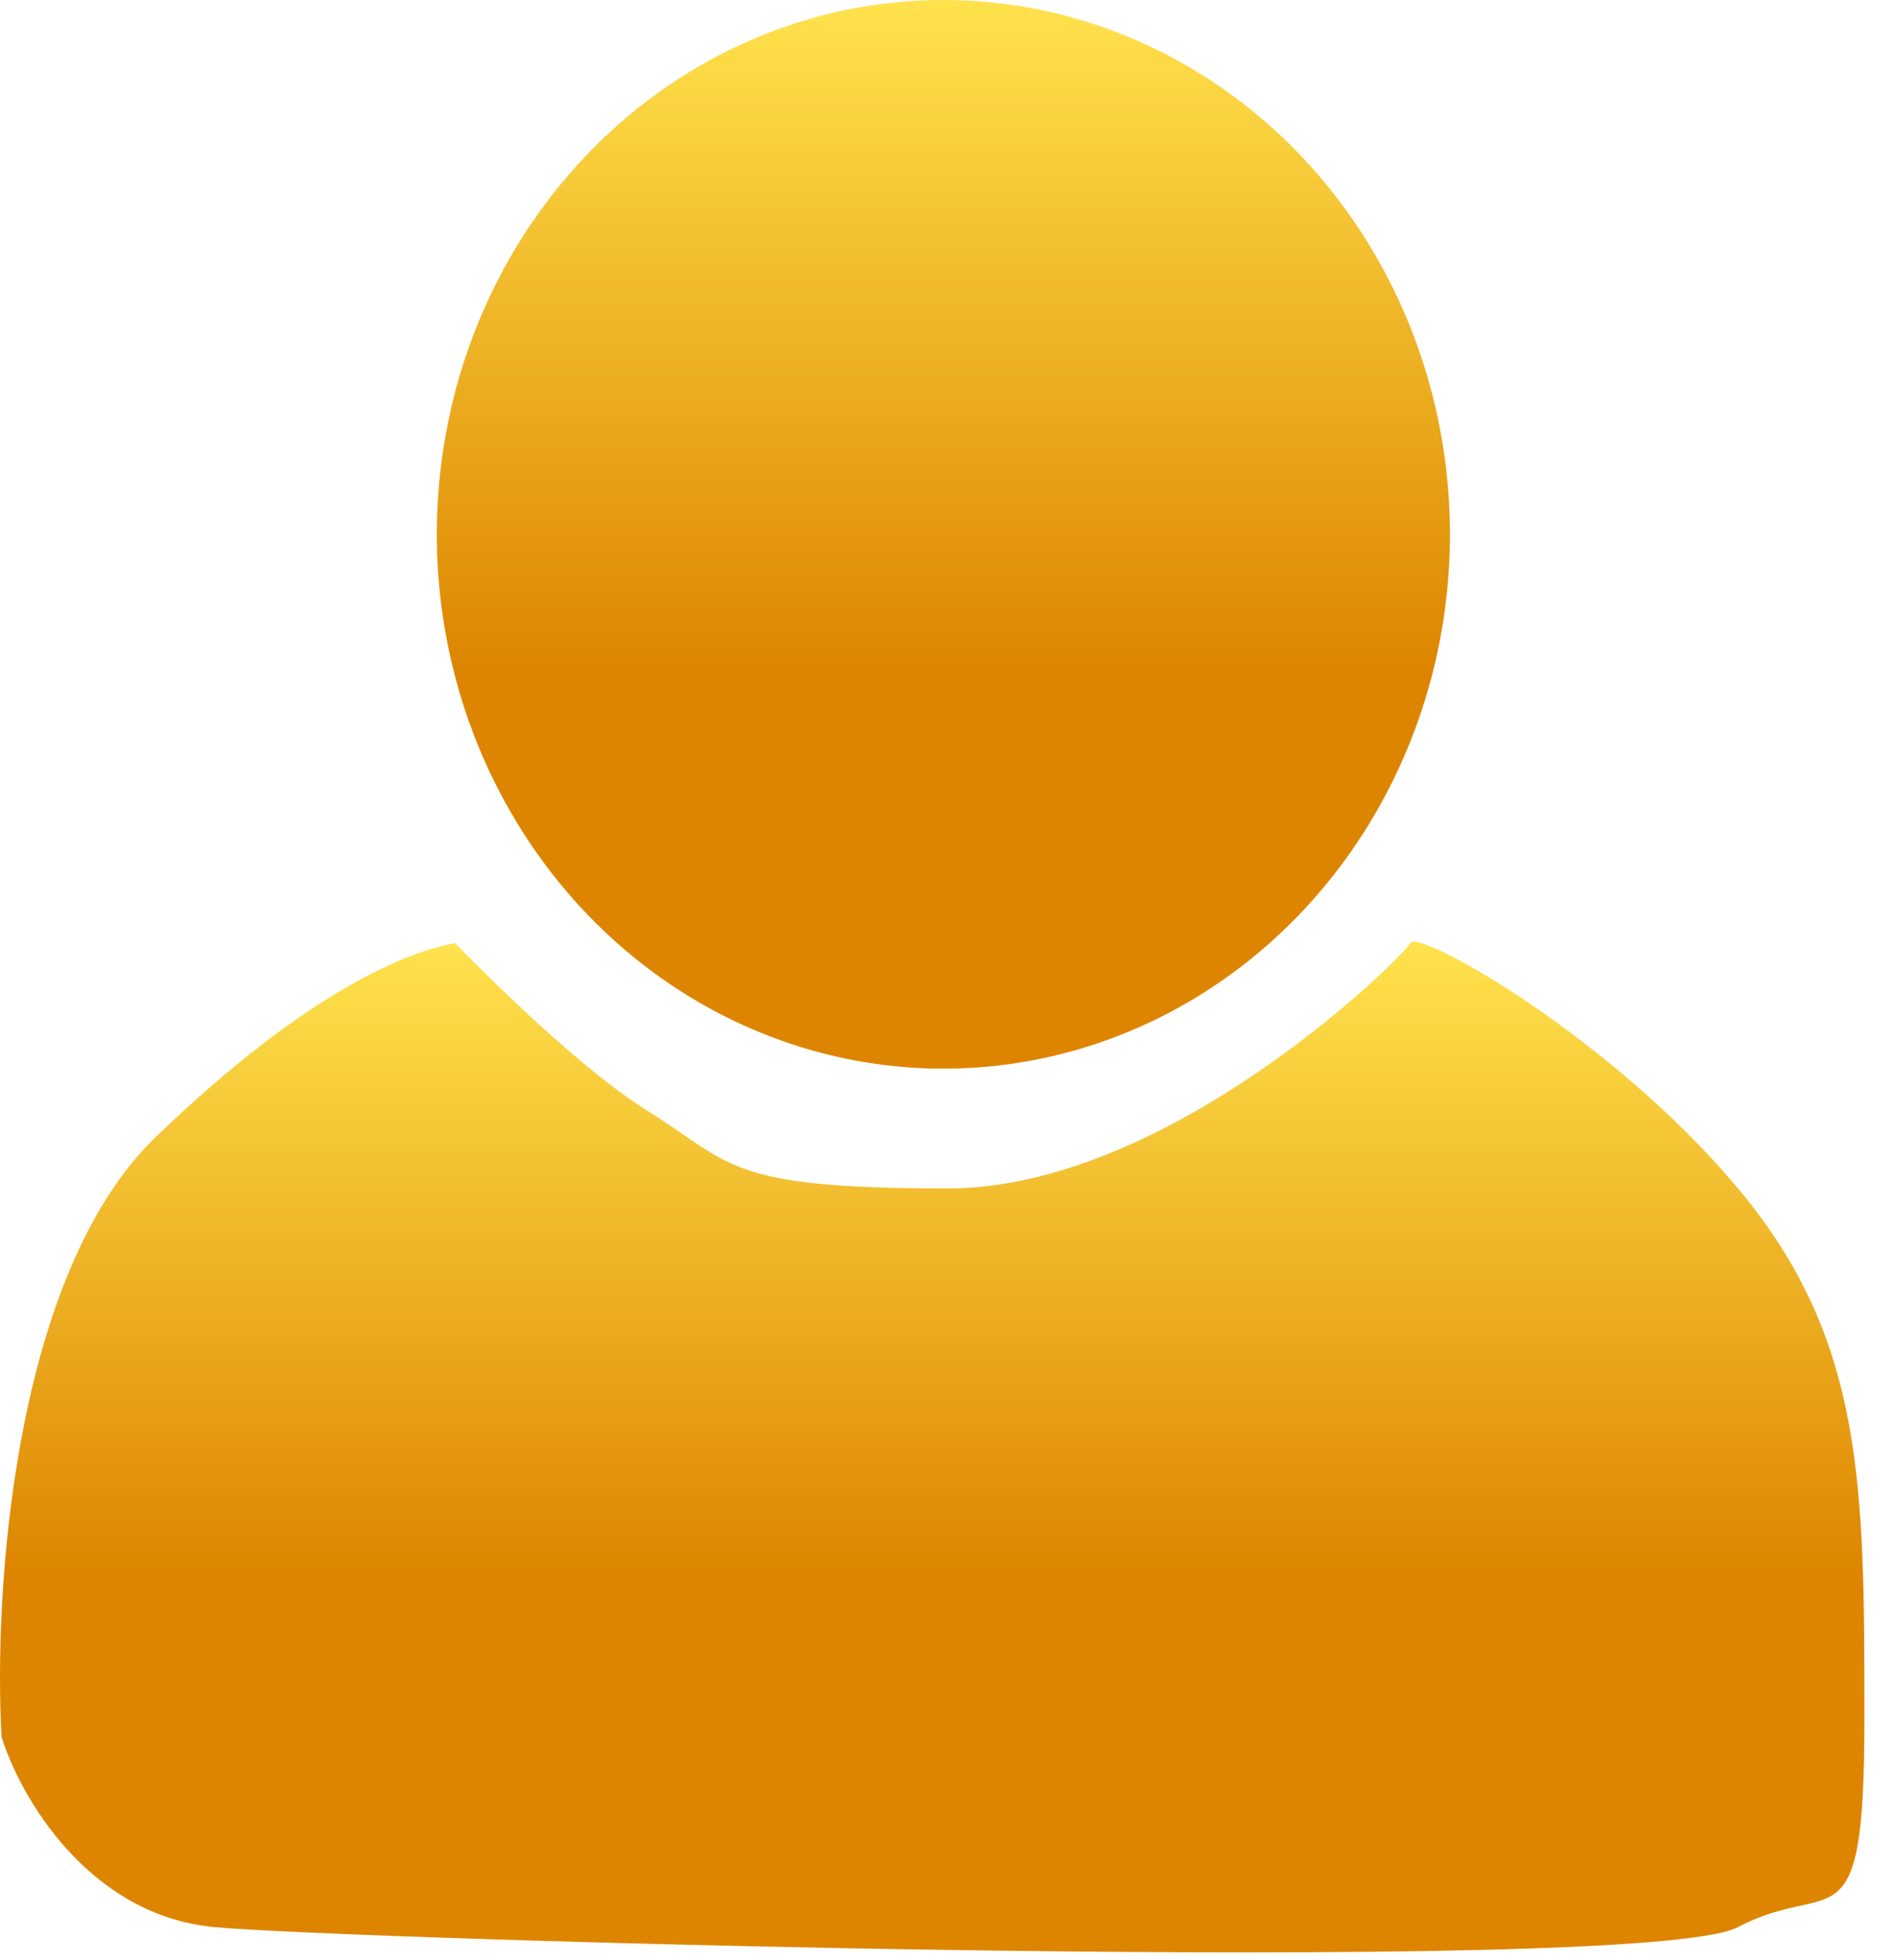 <svg width="30" height="31" viewBox="0 0 30 31" fill="none" xmlns="http://www.w3.org/2000/svg">
<ellipse cx="14.927" cy="8.45" rx="8.015" ry="8.45" fill="url(#paint0_linear_340_844)"/>
<path d="M2.463 17.982C4.874 15.659 6.457 15.05 7.198 14.915C7.797 15.521 9.188 16.905 10.236 17.561C11.605 18.418 11.5 18.794 15 18.794C18.5 18.794 22.188 15.147 22.314 14.915C22.44 14.682 25.5 16.405 27.5 18.794C29.5 21.182 29.5 23.478 29.5 27.182C29.5 30.887 29 29.682 27.5 30.476C26 31.27 5.398 30.669 3.39 30.476C1.382 30.284 0.31 28.391 0.025 27.469C-0.104 25.214 0.204 20.159 2.463 17.982Z" fill="url(#paint1_linear_340_844)"/>
<defs>
<linearGradient id="paint0_linear_340_844" x1="14.325" y1="0.042" x2="14.325" y2="10.581" gradientUnits="userSpaceOnUse">
<stop stop-color="#FFE24D"/>
<stop offset="1" stop-color="#DD8500"/>
</linearGradient>
<linearGradient id="paint1_linear_340_844" x1="13.642" y1="14.934" x2="13.642" y2="24.901" gradientUnits="userSpaceOnUse">
<stop stop-color="#FFE24D"/>
<stop offset="1" stop-color="#DD8500"/>
</linearGradient>
</defs>
</svg>

